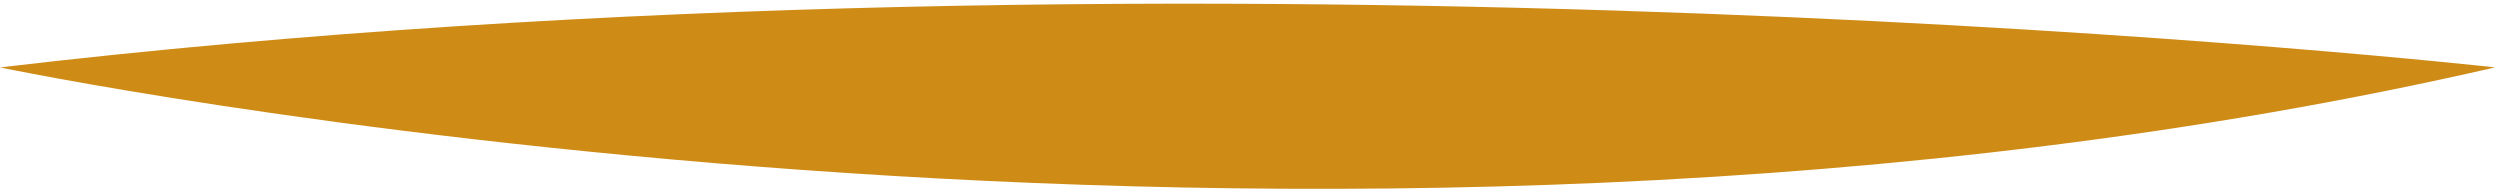 <?xml version="1.0" encoding="UTF-8" standalone="no"?>
<svg width="170px" height="13px" viewBox="0 0 170 13" version="1.1" xmlns="http://www.w3.org/2000/svg" xmlns:xlink="http://www.w3.org/1999/xlink" xmlns:sketch="http://www.bohemiancoding.com/sketch/ns">
    <!-- Generator: Sketch 3.4 (15588) - http://www.bohemiancoding.com/sketch -->
    <title>Shape</title>
    <desc>Created with Sketch.</desc>
    <defs></defs>
    <g id="Page-1" stroke="none" stroke-width="1" fill="none" fill-rule="evenodd" sketch:type="MSPage">
        <path d="M169.667,4.583 C169.667,4.583 82.659,-5.167 -8.52651283e-14,4.583 C-5.68434189e-14,4.583 88.749,23.167 169.667,4.583 L169.667,4.583 Z" id="Shape" fill="#CE8C17" sketch:type="MSShapeGroup"></path>
    </g>
</svg>